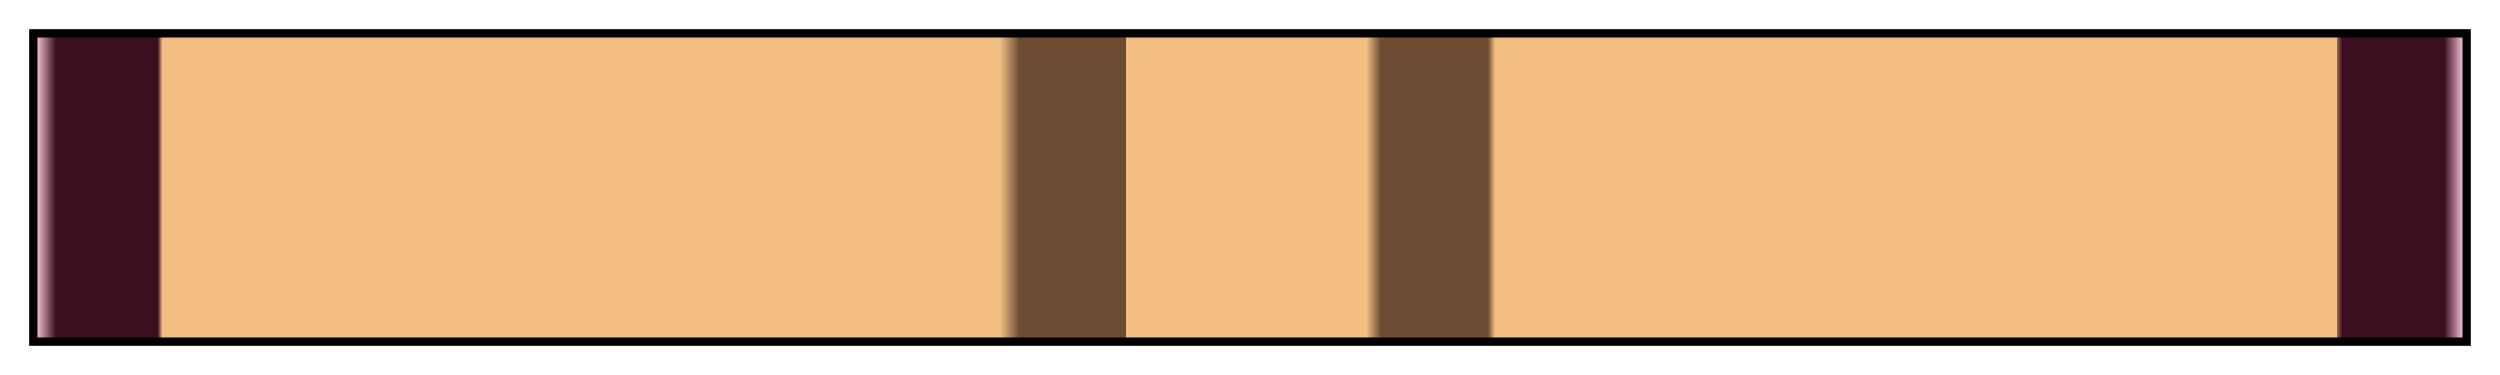 <svg height="45" viewBox="0 0 300 45" width="300" xmlns="http://www.w3.org/2000/svg" xmlns:xlink="http://www.w3.org/1999/xlink"><linearGradient id="a" gradientUnits="objectBoundingBox" spreadMethod="pad" x1="0%" x2="100%" y1="0%" y2="0%"><stop offset="0" stop-color="#fcc6dd"/><stop offset=".008" stop-color="#3b0f20"/><stop offset=".05" stop-color="#3b0f20"/><stop offset=".052" stop-color="#f2be82"/><stop offset=".397" stop-color="#f2be82"/><stop offset=".405" stop-color="#6c4c33"/><stop offset=".449" stop-color="#6c4c33"/><stop offset=".449" stop-color="#f2be82"/><stop offset=".548" stop-color="#f2be82"/><stop offset=".554" stop-color="#6c4c33"/><stop offset=".598" stop-color="#6c4c33"/><stop offset=".601" stop-color="#f2be82"/><stop offset=".948" stop-color="#f2be82"/><stop offset=".948" stop-color="#966651"/><stop offset=".95" stop-color="#3b0f20"/><stop offset=".992" stop-color="#3b0f20"/><stop offset="1" stop-color="#fcc6dd"/></linearGradient><path d="m4 4h292v37h-292z" fill="url(#a)" stroke="#000"/></svg>